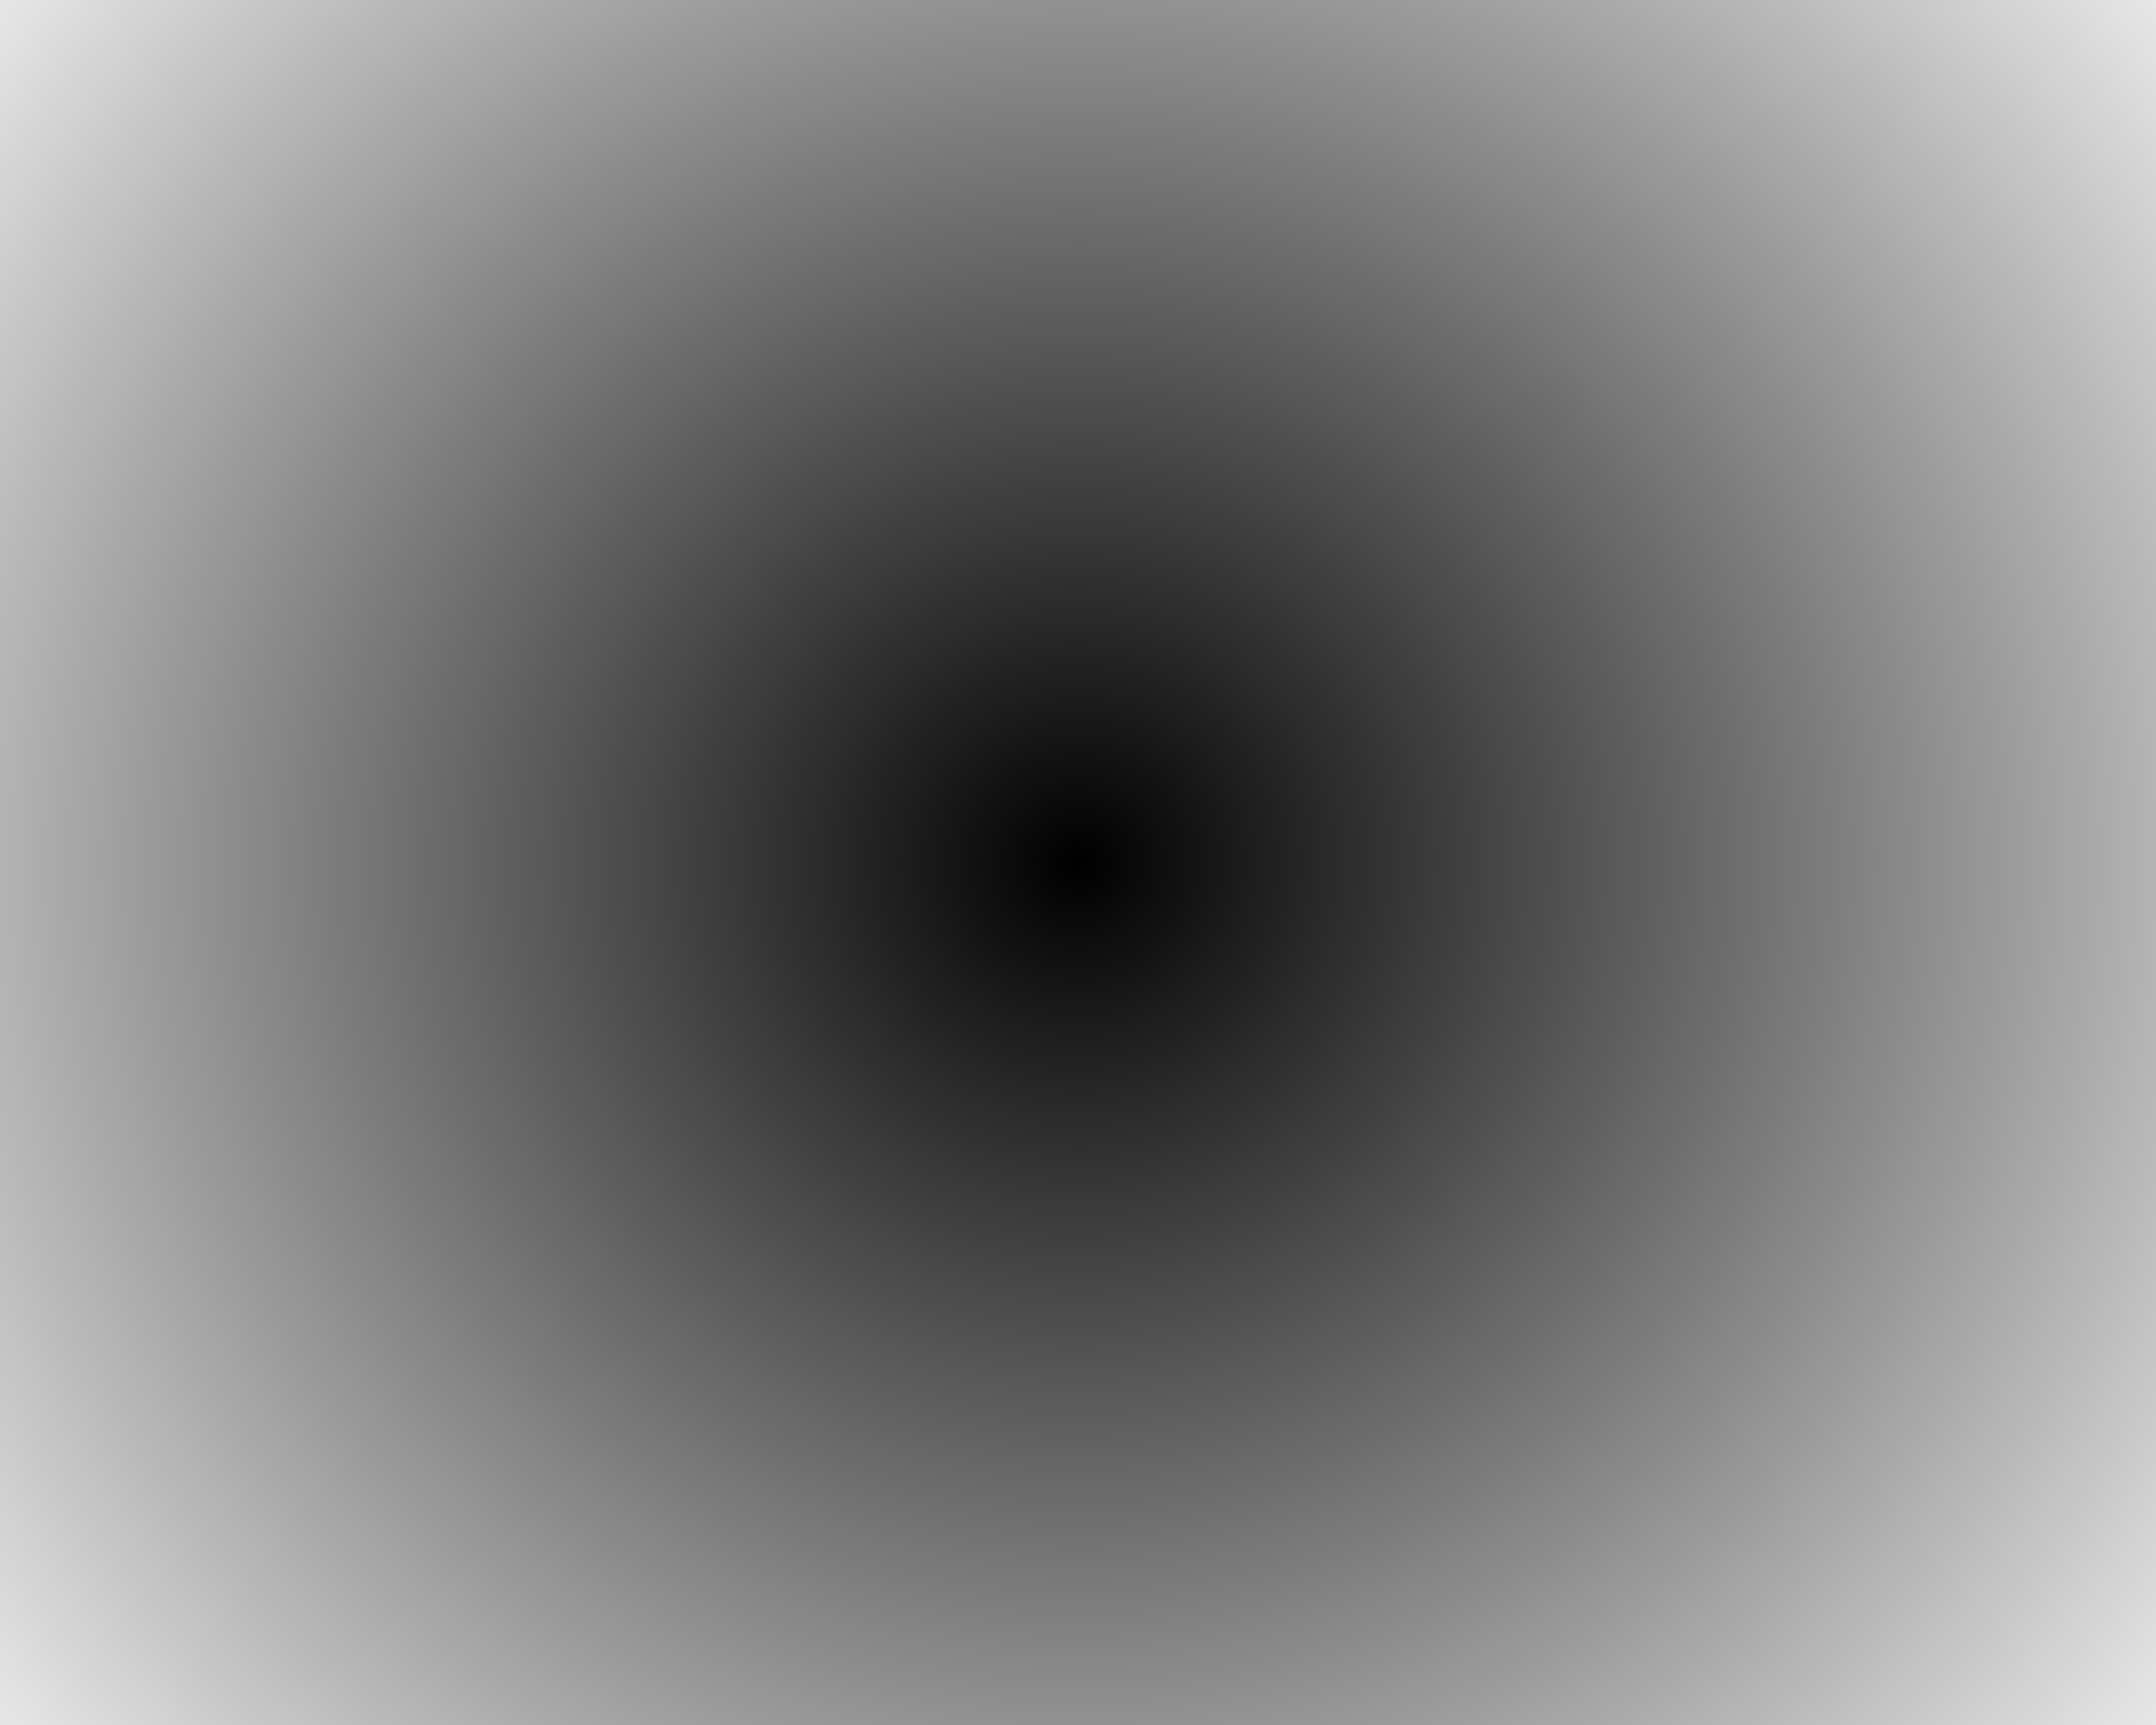 <?xml version="1.0" encoding="UTF-8" standalone="no"?>
<!-- Created with Inkscape (http://www.inkscape.org/) -->
<svg
   xmlns:dc="http://purl.org/dc/elements/1.1/"
   xmlns:cc="http://creativecommons.org/ns#"
   xmlns:rdf="http://www.w3.org/1999/02/22-rdf-syntax-ns#"
   xmlns:svg="http://www.w3.org/2000/svg"
   xmlns="http://www.w3.org/2000/svg"
   xmlns:xlink="http://www.w3.org/1999/xlink"
   xmlns:sodipodi="http://sodipodi.sourceforge.net/DTD/sodipodi-0.dtd"
   xmlns:inkscape="http://www.inkscape.org/namespaces/inkscape"
   version="1.0"
   width="720"
   height="576"
   id="svg2396"
   sodipodi:version="0.32"
   inkscape:version="0.46"
   sodipodi:docname="circle_in_to_out.svg"
   inkscape:output_extension="org.inkscape.output.svg.inkscape">
  <rect width="100%" height="100%" fill="#808080" stroke="none"/>
  <sodipodi:namedview
     inkscape:window-height="975"
     inkscape:window-width="1680"
     inkscape:pageshadow="2"
     inkscape:pageopacity="0.0"
     guidetolerance="10.0"
     gridtolerance="10.0"
     objecttolerance="10.0"
     borderopacity="1.0"
     bordercolor="#666666"
     pagecolor="#ffffff"
     id="base"
     showgrid="false"
     inkscape:zoom="1.0824912"
     inkscape:cx="466.71583"
     inkscape:cy="412.83934"
     inkscape:window-x="0"
     inkscape:window-y="24"
     inkscape:current-layer="layer1" />
  <defs
     id="defs2398">
    <inkscape:perspective
       sodipodi:type="inkscape:persp3d"
       inkscape:vp_x="0 : 288 : 1"
       inkscape:vp_y="0 : 1000 : 0"
       inkscape:vp_z="720 : 288 : 1"
       inkscape:persp3d-origin="360 : 192 : 1"
       id="perspective5442" />
    <linearGradient
       id="linearGradient4649">
      <stop
         id="stop4651"
         style="stop-color:#000000;stop-opacity:1"
         offset="0" />
      <stop
         id="stop4653"
         style="stop-color:#ffffff;stop-opacity:1"
         offset="1" />
    </linearGradient>
    <radialGradient
       cx="360.007"
       cy="288.006"
       r="360"
       fx="360.007"
       fy="288.006"
       id="radialGradient4655"
       xlink:href="#linearGradient4649"
       gradientUnits="userSpaceOnUse"
       gradientTransform="matrix(1.422,-2.6619857e-3,2.6187468e-3,1.399,-152.684,-113.933)" />
  </defs>
  <g
     id="layer1">
    <rect
       width="720"
       height="576"
       x="0.007"
       y="0.006"
       id="rect2406"
       style="opacity:1;fill:url(#radialGradient4655);fill-opacity:1;stroke:none;stroke-width:1;stroke-miterlimit:4;stroke-dasharray:none;stroke-opacity:1" />
  </g>
</svg>
